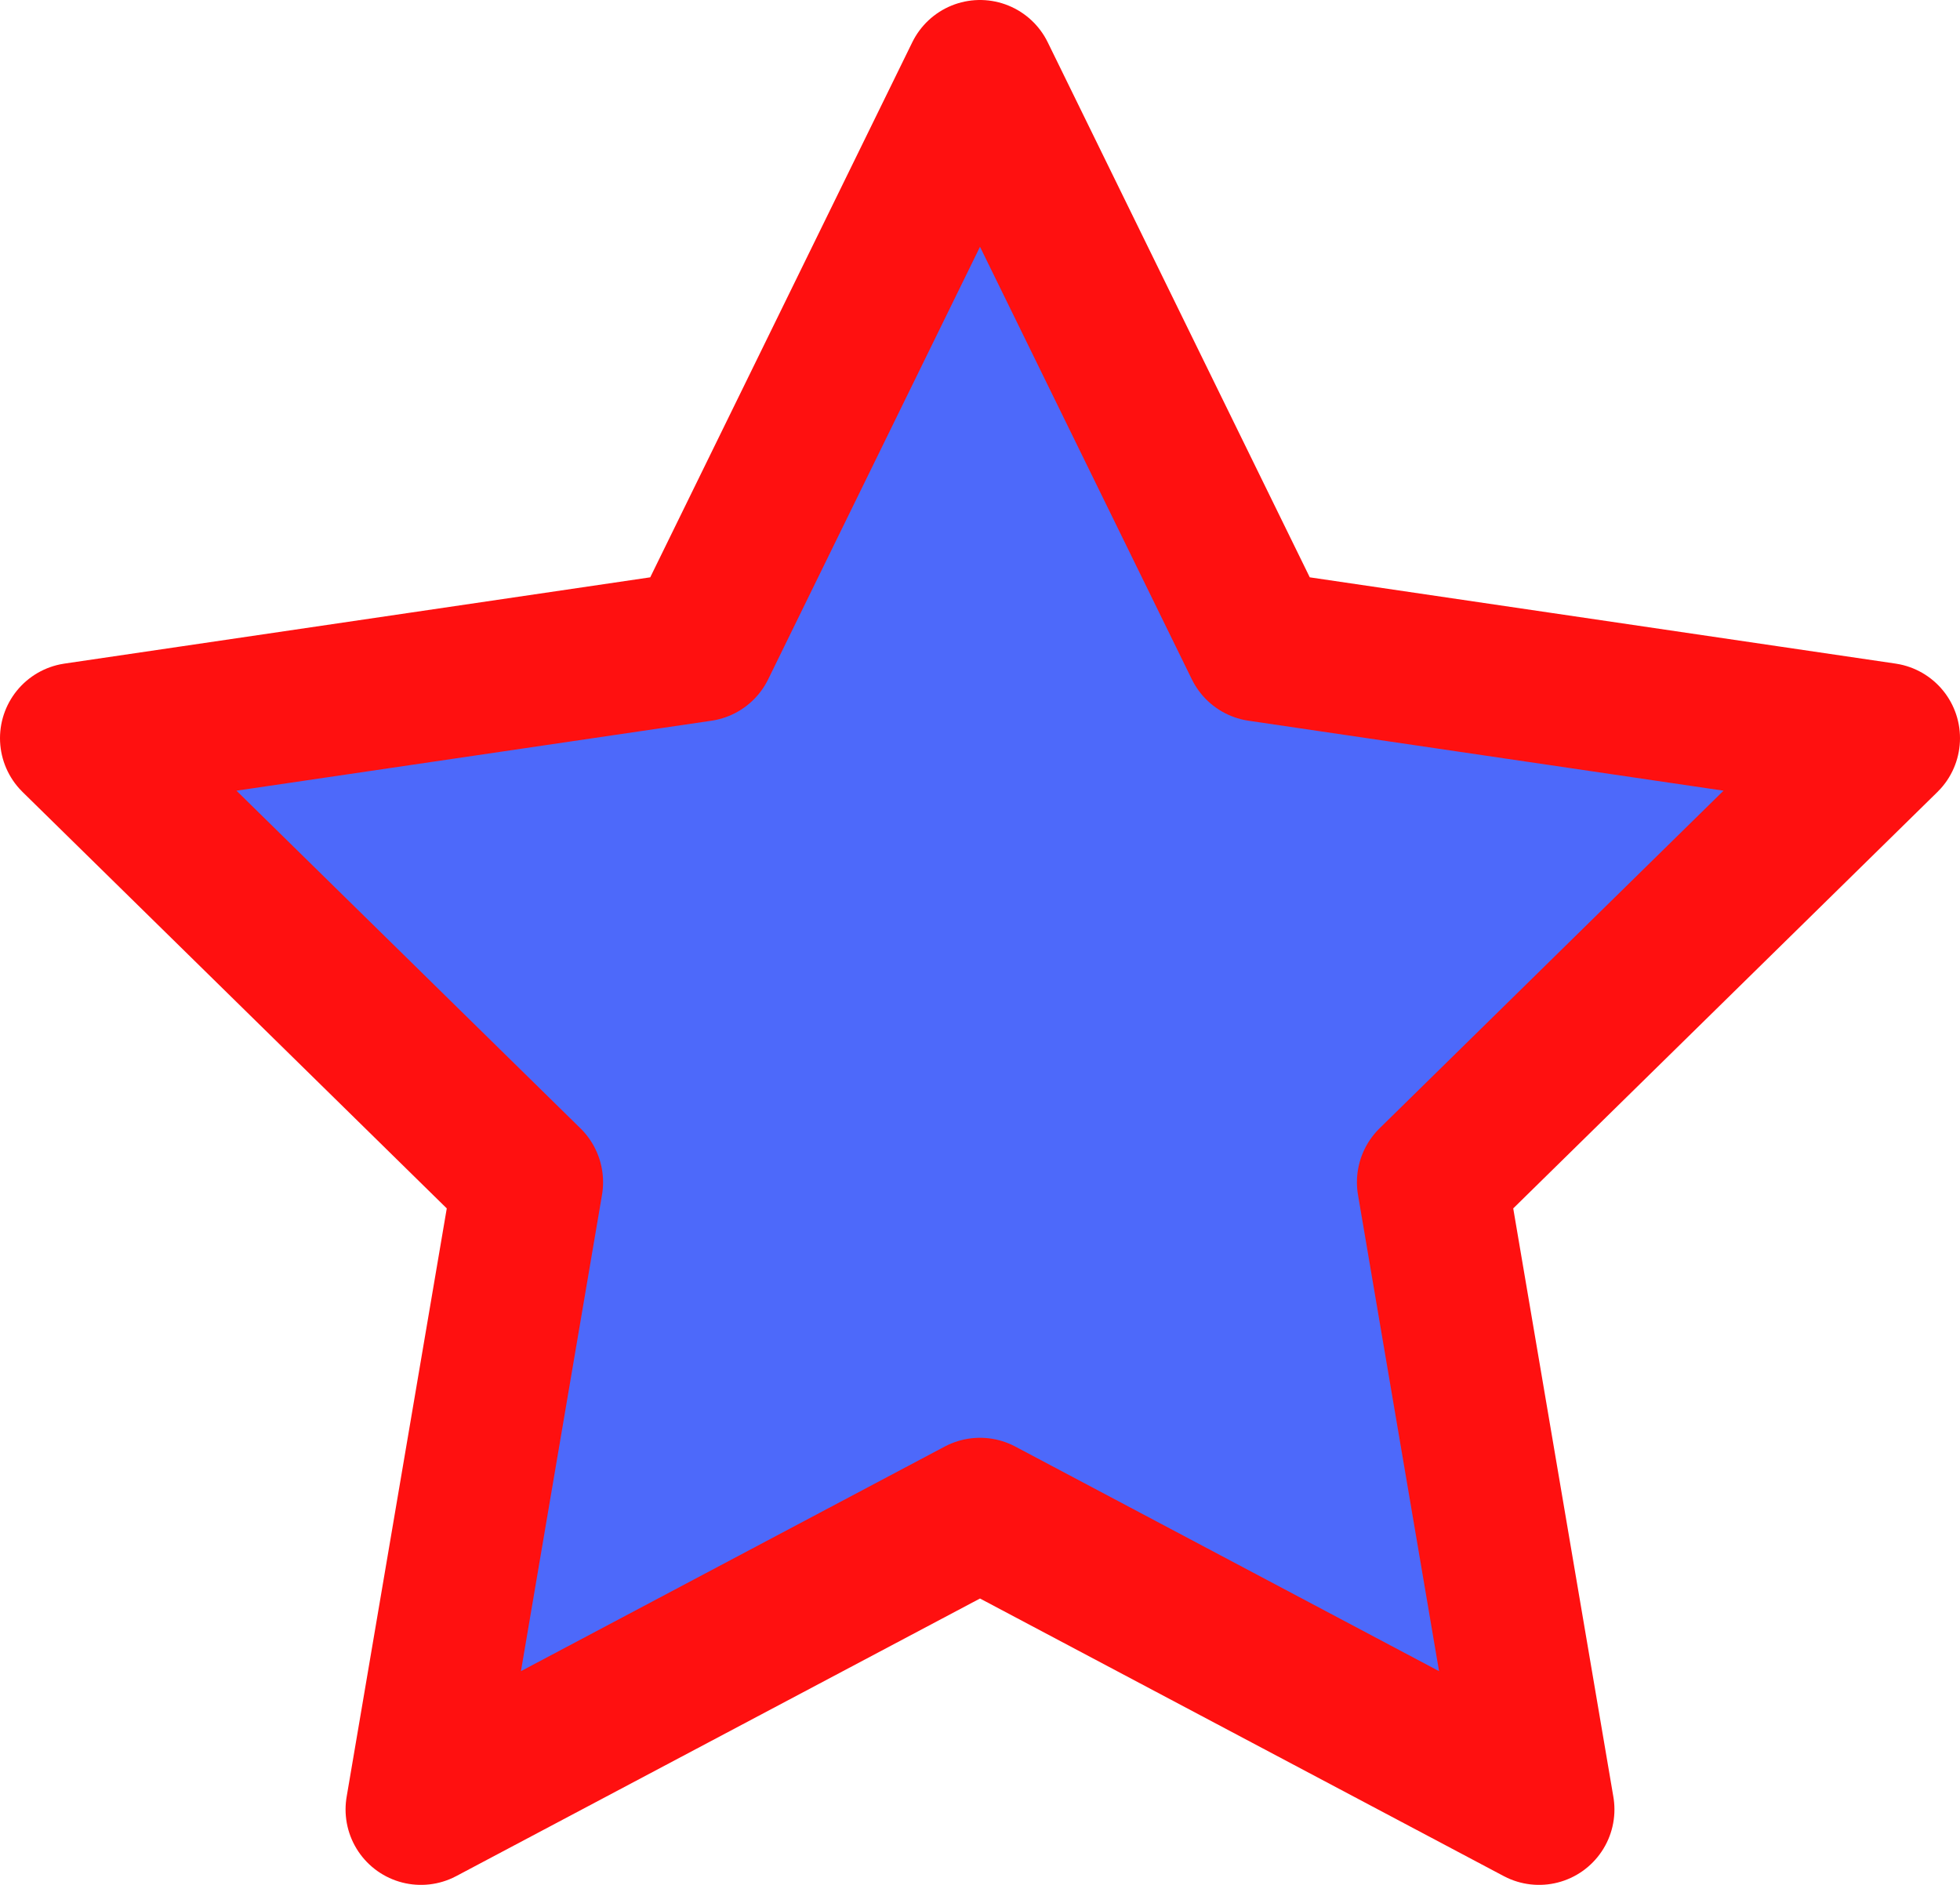 <svg width="26" height="25" viewBox="0 0 26 25" fill="none" xmlns="http://www.w3.org/2000/svg">
<path id="Vector" d="M13 1L16.708 8.57L25 9.791L19 15.68L20.416 24L13 20.07L5.584 24L7 15.68L1 9.791L9.292 8.57L13 1Z" fill="#4D69FA" stroke="#FF1010" stroke-width="2" stroke-linecap="round" stroke-linejoin="round"/>
</svg>
